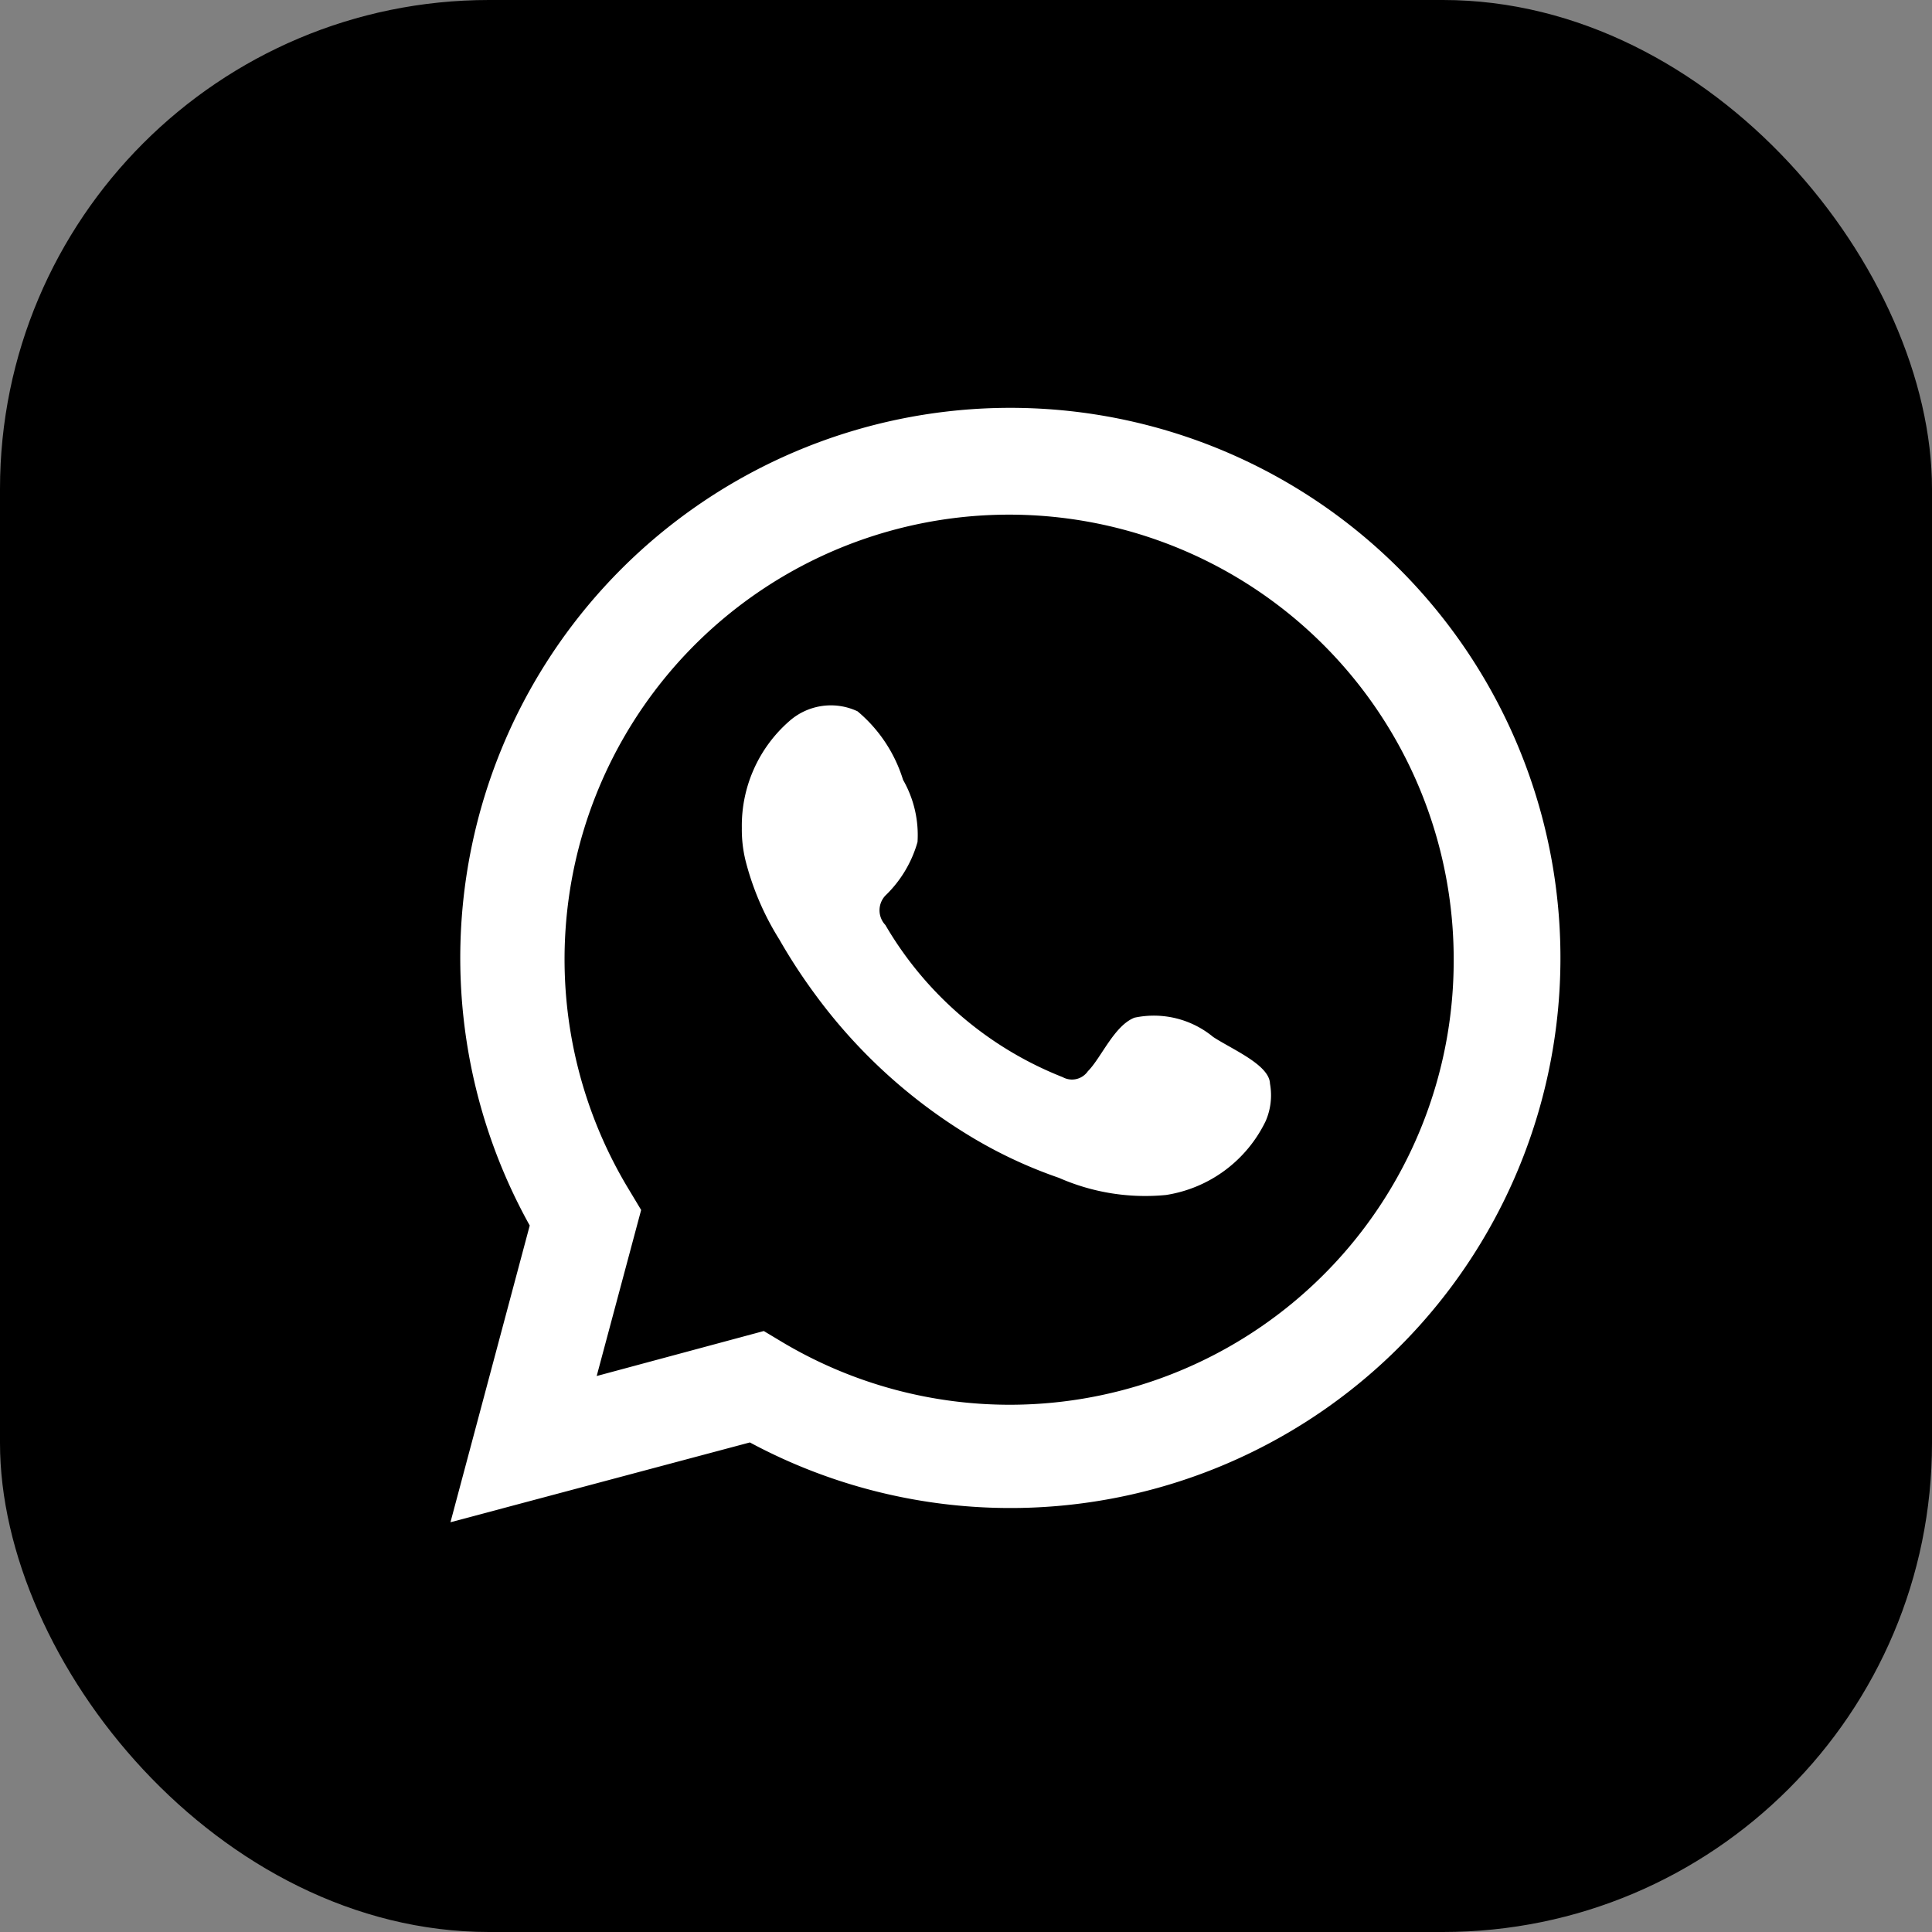<svg xmlns="http://www.w3.org/2000/svg" viewBox="0 0 36.07 36.07"><rect x="0" y="0" width="36.07" height="36.07" fill="#808080" stroke="none"/><defs><style>.cls-1,.cls-2{fill:#fff;}.cls-2{fill-rule:evenodd;}</style></defs><title>whatsapp</title><g id="Layer_2" data-name="Layer 2"><g id="Layer_1-2" data-name="Layer 1"><rect width="36.07" height="36.07" rx="9.13"/><path class="cls-1" d="M8.41,28.42l1.48-5.54A10.27,10.27,0,1,1,14,26.93Zm5.85-3.57.35.21a8.29,8.29,0,0,0,12.53-7.12,8.3,8.3,0,1,0-15.38,4.3l.21.35-.83,3.1Z"/><path class="cls-2" d="M22.65,19.36A1.74,1.74,0,0,0,21.18,19c-.38.15-.62.75-.87,1a.36.36,0,0,1-.47.11,6.66,6.66,0,0,1-3.31-2.84.4.4,0,0,1,0-.55,2.23,2.23,0,0,0,.6-1,2.07,2.07,0,0,0-.27-1.16,2.71,2.71,0,0,0-.85-1.28,1.17,1.17,0,0,0-1.27.18,2.59,2.59,0,0,0-.89,2,2.41,2.41,0,0,0,.08.65,5.17,5.17,0,0,0,.62,1.43,10.53,10.53,0,0,0,.65,1,10,10,0,0,0,2.81,2.61,8.62,8.62,0,0,0,1.76.84,4,4,0,0,0,2,.32,2.49,2.49,0,0,0,1.86-1.38,1.21,1.21,0,0,0,.08-.7C23.7,19.88,23,19.59,22.65,19.36Z"/></g></g></svg>